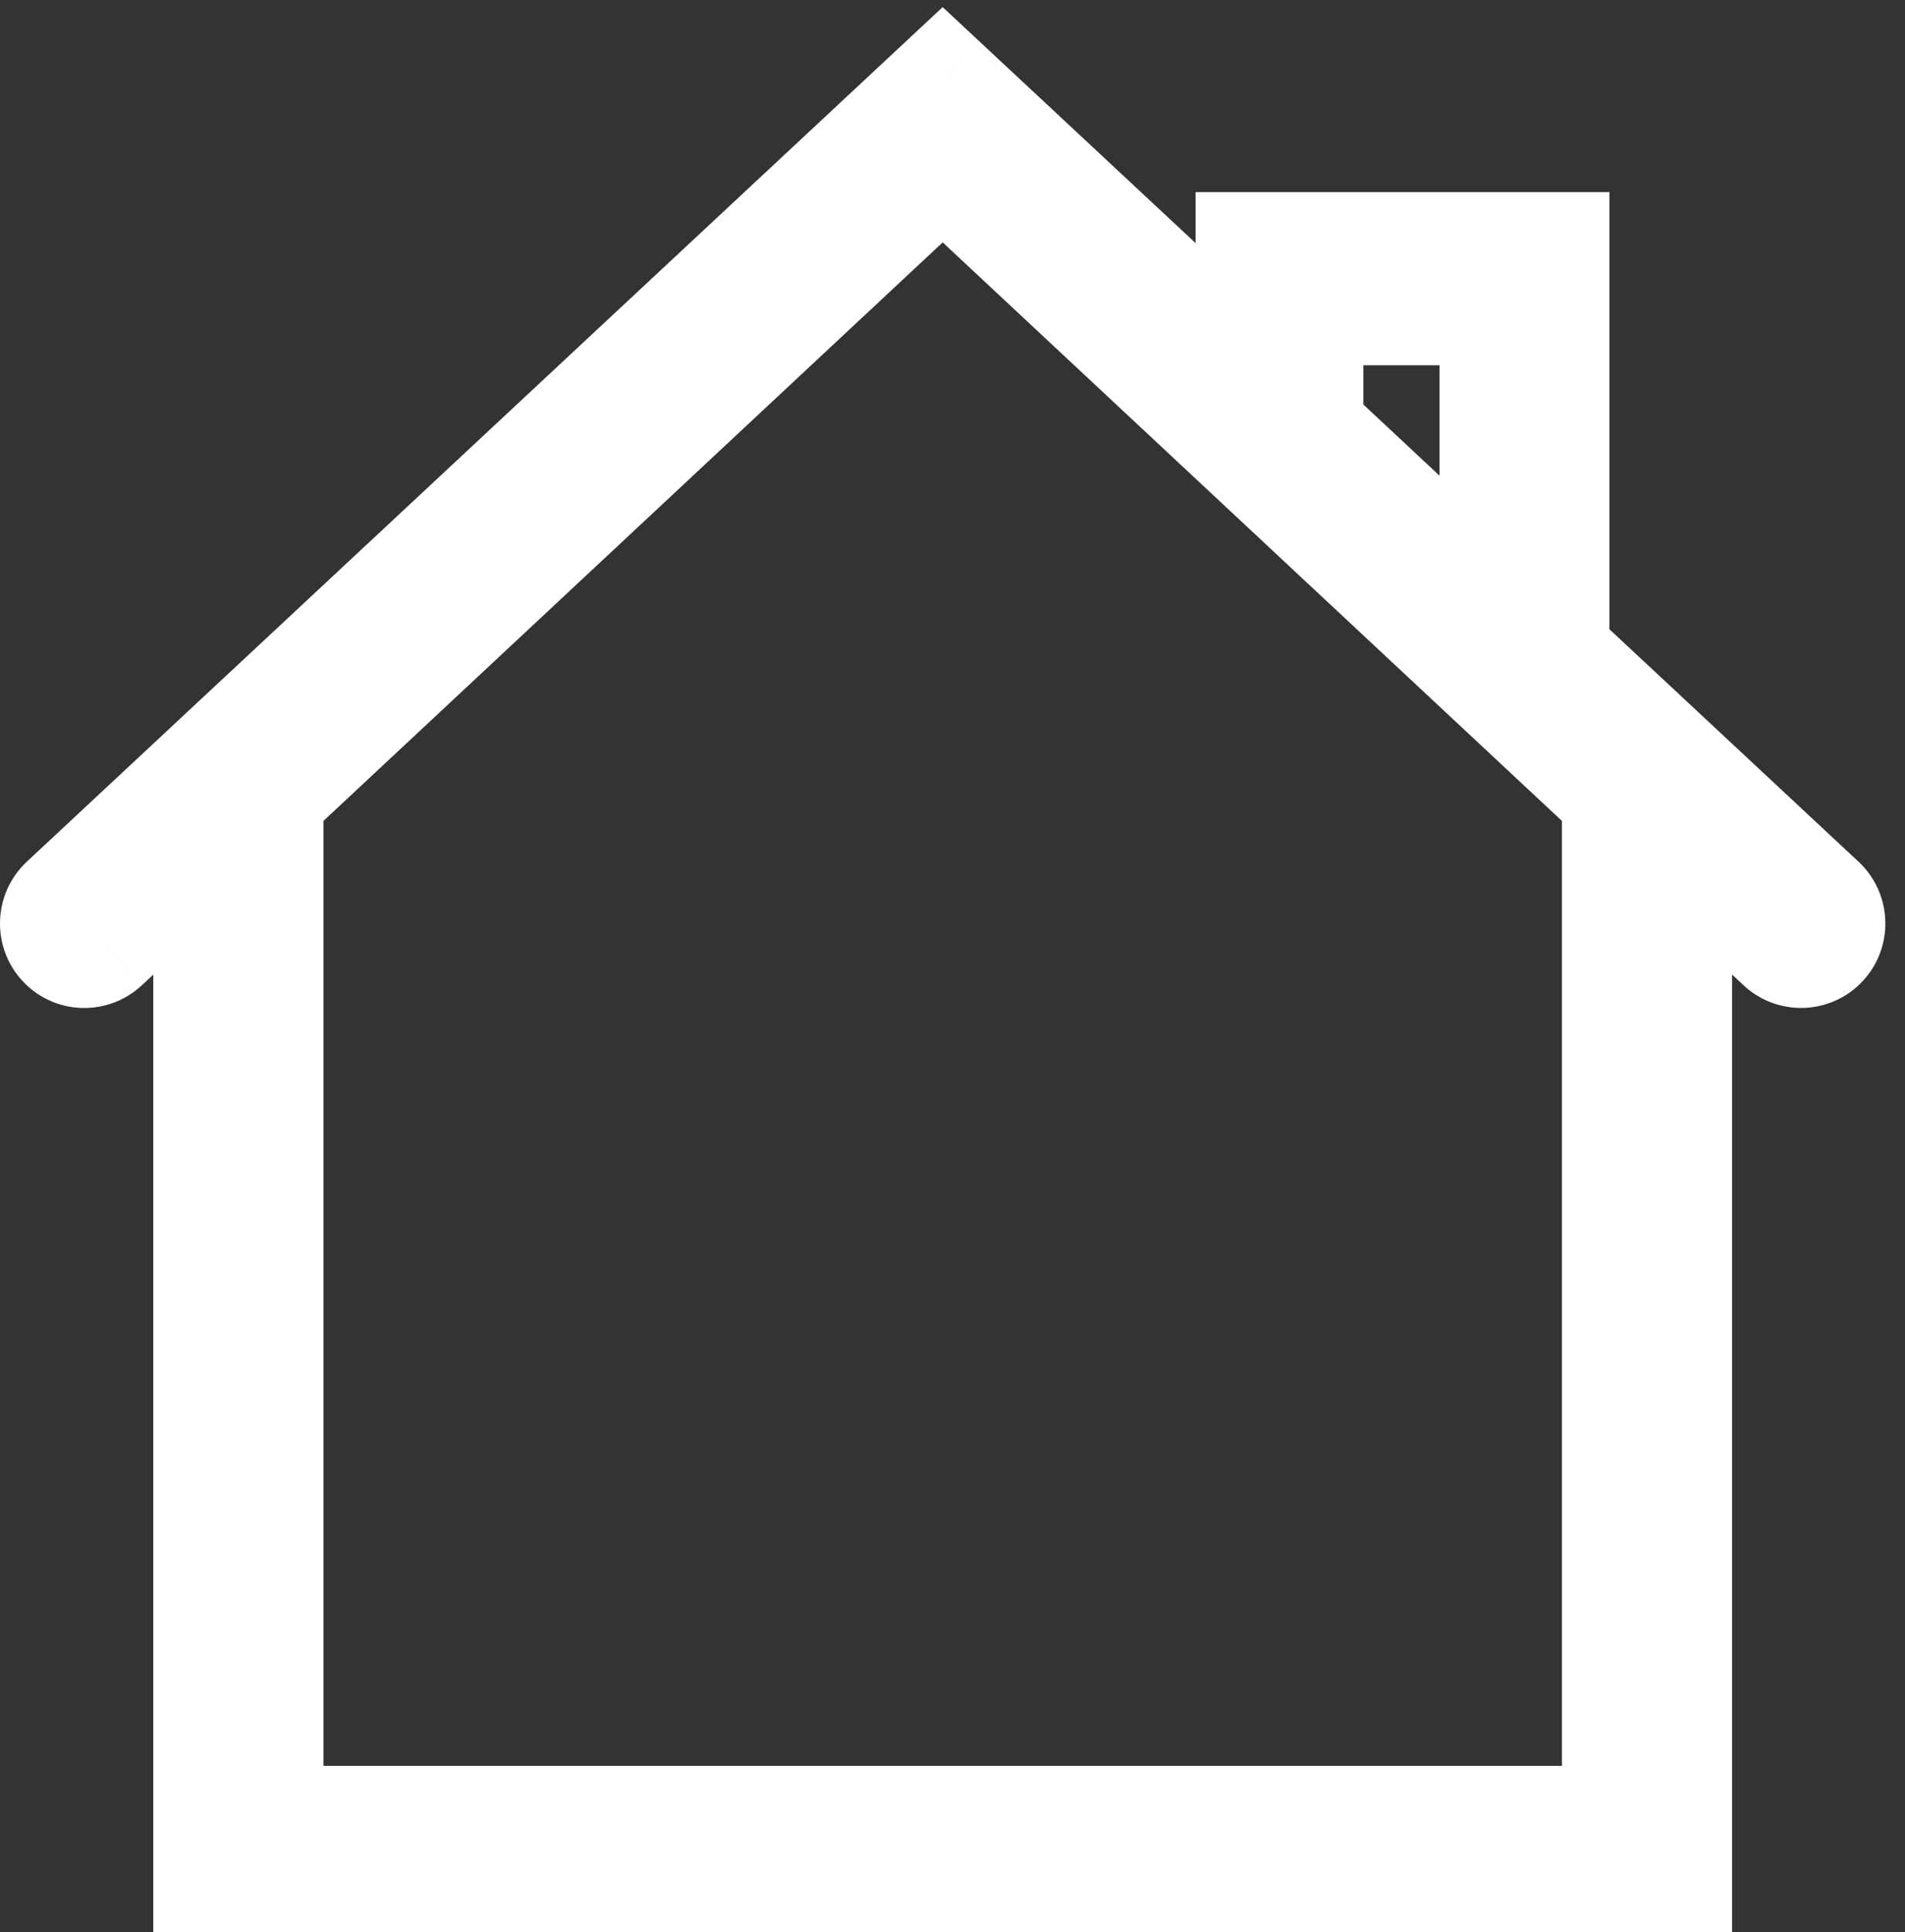 <svg width="71" height="72" viewBox="0 0 71 72" fill="none" xmlns="http://www.w3.org/2000/svg">
<rect x="0" y="0" width="71" height="72" fill="#333333" stroke="none"/>
<path fill-rule="evenodd" clip-rule="evenodd" d="M67.903 33.572L57.984 24.319V9.159H46.559V13.66L35.133 3L2.365 33.572C1.903 34.004 1.876 34.73 2.305 35.195C2.734 35.659 3.457 35.685 3.921 35.255L7.713 31.717V70H25.994H44.275H62.556V31.716L66.348 35.254C66.567 35.459 66.847 35.56 67.126 35.56C67.433 35.56 67.739 35.438 67.963 35.194C68.392 34.73 68.365 34.004 67.903 33.572ZM10.055 67.803V29.723L35.134 6.295L60.213 29.721V67.803H10.055ZM48.813 11.611H55.653V22.333L48.813 15.944V11.611Z" fill="white"/>
<path d="M57.984 24.319H55.984V25.188L56.62 25.781L57.984 24.319ZM67.903 33.572L69.269 32.111L69.267 32.11L67.903 33.572ZM57.984 9.159H59.984V7.159H57.984V9.159ZM46.559 9.159V7.159H44.559V9.159H46.559ZM46.559 13.66L45.194 15.122L48.559 18.261V13.66H46.559ZM35.133 3L36.498 1.538L35.133 0.265L33.769 1.538L35.133 3ZM2.365 33.572L1 32.11L0.999 32.111L2.365 33.572ZM2.305 35.195L3.774 33.838L3.774 33.838L2.305 35.195ZM3.921 35.255L5.281 36.721L5.285 36.717L3.921 35.255ZM7.713 31.717H9.713V27.116L6.349 30.255L7.713 31.717ZM7.713 70H5.713V72H7.713V70ZM62.556 70V72H64.556V70H62.556ZM62.556 31.716L63.92 30.253L60.556 27.115V31.716H62.556ZM66.348 35.254L67.715 33.794L67.712 33.791L66.348 35.254ZM67.963 35.194L66.495 33.835L66.491 33.84L67.963 35.194ZM10.055 29.723L8.689 28.261L8.055 28.854V29.723H10.055ZM10.055 67.803H8.055V69.803H10.055V67.803ZM35.134 6.295L36.499 4.834L35.134 3.558L33.769 4.834L35.134 6.295ZM60.213 29.721H62.213V28.853L61.578 28.26L60.213 29.721ZM60.213 67.803V69.803H62.213V67.803H60.213ZM55.653 11.611H57.653V9.612H55.653V11.611ZM48.813 11.611V9.612H46.813V11.611H48.813ZM55.653 22.333L54.288 23.794L57.653 26.938V22.333H55.653ZM48.813 15.944H46.813V16.813L47.448 17.406L48.813 15.944ZM56.62 25.781L66.539 35.035L69.267 32.11L59.349 22.856L56.62 25.781ZM55.984 9.159V24.319H59.984V9.159H55.984ZM46.559 11.159H57.984V7.159H46.559V11.159ZM48.559 13.66V9.159H44.559V13.66H48.559ZM33.769 4.462L45.194 15.122L47.923 12.197L36.498 1.538L33.769 4.462ZM3.729 35.035L36.498 4.462L33.769 1.538L1 32.11L3.729 35.035ZM3.774 33.838C4.092 34.182 4.071 34.715 3.731 35.033L0.999 32.111C-0.265 33.293 -0.341 35.279 0.836 36.553L3.774 33.838ZM2.56 33.789C2.903 33.471 3.448 33.485 3.774 33.838L0.836 36.553C2.02 37.834 4.011 37.9 5.281 36.721L2.56 33.789ZM6.349 30.255L2.557 33.793L5.285 36.717L9.077 33.179L6.349 30.255ZM9.713 70V31.717H5.713V70H9.713ZM25.994 68H7.713V72H25.994V68ZM44.275 68H25.994V72H44.275V68ZM62.556 68H44.275V72H62.556V68ZM60.556 31.716V70H64.556V31.716H60.556ZM67.712 33.791L63.92 30.253L61.191 33.178L64.984 36.716L67.712 33.791ZM67.126 33.56C67.33 33.56 67.546 33.636 67.715 33.794L64.981 36.714C65.589 37.283 66.365 37.56 67.126 37.56V33.56ZM66.491 33.84C66.662 33.653 66.9 33.56 67.126 33.56V37.56C67.967 37.56 68.815 37.222 69.434 36.548L66.491 33.84ZM66.537 35.033C66.198 34.715 66.174 34.182 66.495 33.835L69.43 36.553C70.61 35.279 70.532 33.292 69.269 32.111L66.537 35.033ZM8.055 29.723V67.803H12.055V29.723H8.055ZM33.769 4.834L8.689 28.261L11.42 31.184L36.499 7.757L33.769 4.834ZM61.578 28.26L36.499 4.834L33.769 7.757L58.848 31.183L61.578 28.26ZM62.213 67.803V29.721H58.213V67.803H62.213ZM10.055 69.803H60.213V65.803H10.055V69.803ZM55.653 9.612H48.813V13.611H55.653V9.612ZM57.653 22.333V11.611H53.653V22.333H57.653ZM47.448 17.406L54.288 23.794L57.018 20.871L50.179 14.482L47.448 17.406ZM46.813 11.611V15.944H50.813V11.611H46.813Z" fill="white"/>
</svg>
